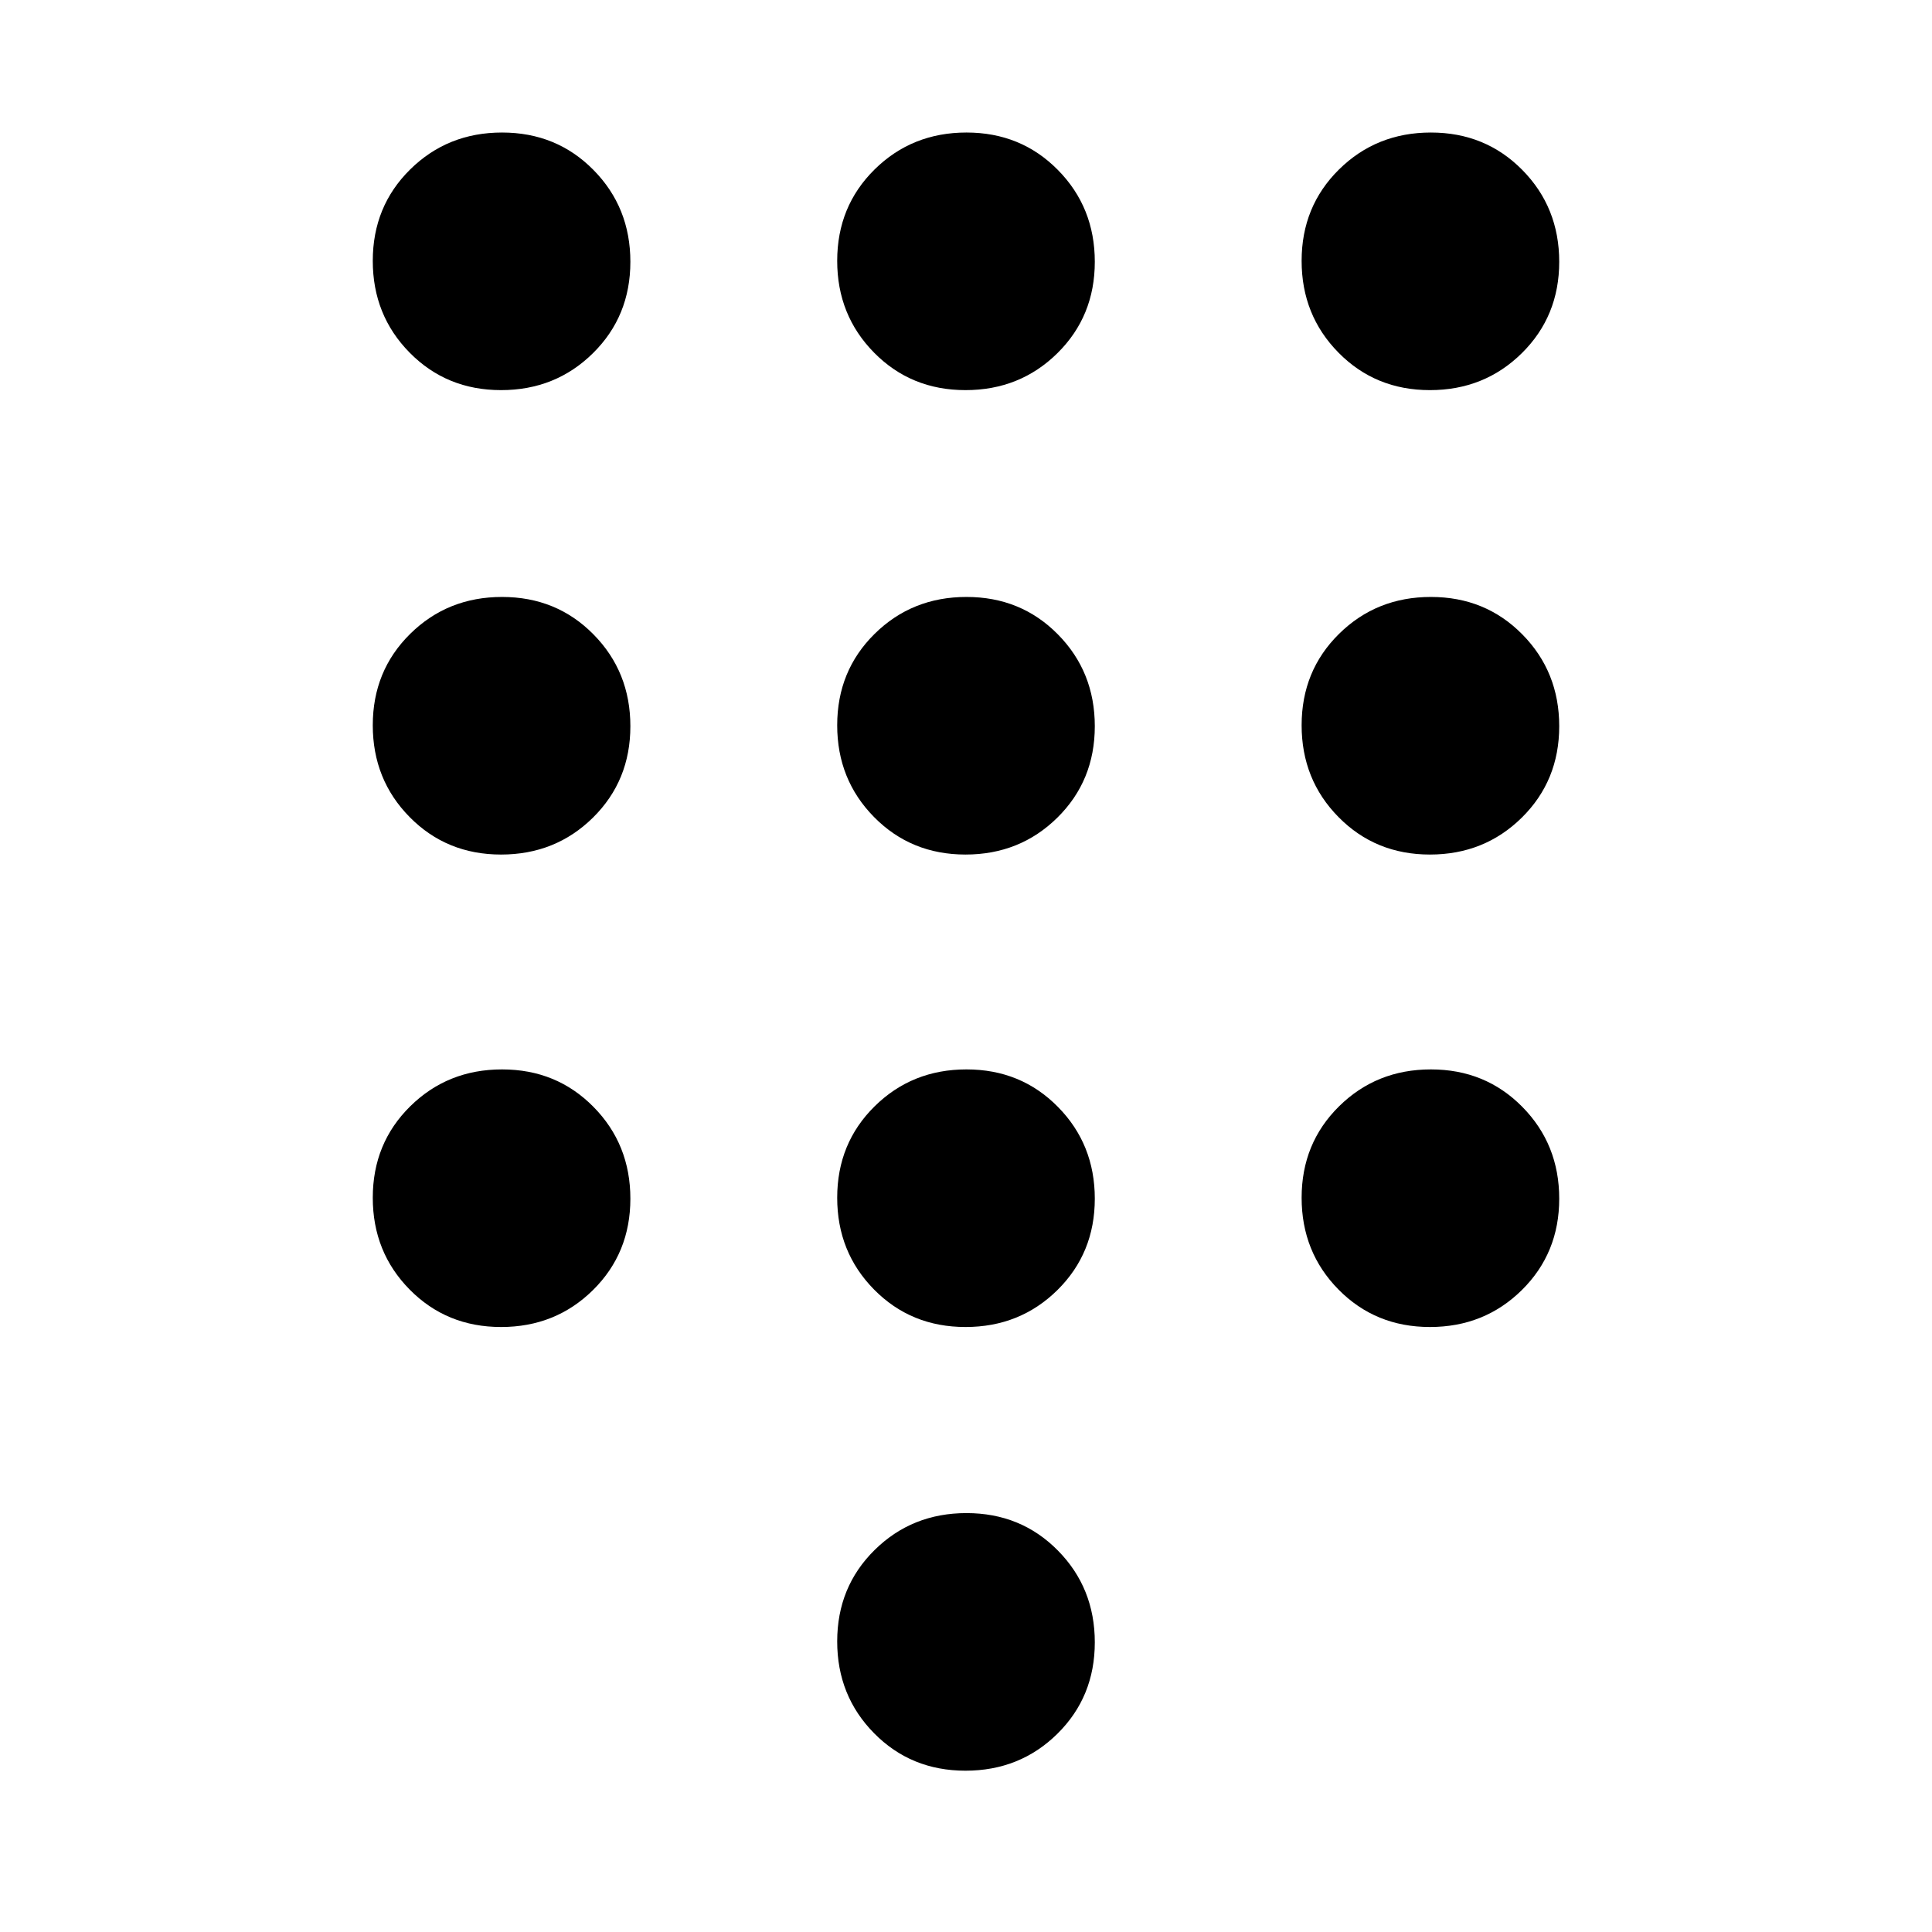 <svg xmlns="http://www.w3.org/2000/svg" height="24" viewBox="0 -960 960 960" width="24"><path d="M479.75-80.15q-27.06 0-45.4-18.6Q416-117.34 416-144.4t18.59-45.41q18.6-18.34 45.66-18.34 27.06 0 45.4 18.59Q544-170.97 544-143.91T525.41-98.5q-18.6 18.35-45.66 18.35Zm-230.77-686q-27.06 0-45.4-18.6-18.35-18.59-18.35-45.65t18.59-45.41q18.6-18.34 45.66-18.34 27.06 0 45.4 18.59 18.35 18.59 18.35 45.65t-18.59 45.41q-18.6 18.35-45.66 18.35Zm0 230.77q-27.06 0-45.4-18.6-18.35-18.59-18.35-45.65t18.59-45.41q18.6-18.34 45.66-18.34 27.06 0 45.4 18.59 18.35 18.59 18.35 45.65t-18.59 45.41q-18.6 18.35-45.66 18.35Zm0 234.76q-27.06 0-45.4-18.59-18.35-18.59-18.35-45.65t18.59-45.41q18.6-18.35 45.66-18.35 27.06 0 45.4 18.6 18.35 18.59 18.35 45.65t-18.59 45.41q-18.6 18.34-45.66 18.34Zm461.54-465.53q-27.06 0-45.4-18.6-18.35-18.59-18.35-45.65t18.59-45.41q18.6-18.34 45.66-18.34 27.06 0 45.4 18.59 18.35 18.59 18.35 45.65t-18.59 45.41q-18.6 18.35-45.66 18.35ZM479.75-300.62q-27.06 0-45.4-18.59Q416-337.8 416-364.86t18.59-45.41q18.6-18.35 45.66-18.35 27.06 0 45.4 18.6Q544-391.43 544-364.37t-18.59 45.41q-18.6 18.34-45.66 18.34Zm230.77 0q-27.06 0-45.4-18.59-18.35-18.59-18.35-45.65t18.59-45.41q18.6-18.35 45.66-18.35 27.06 0 45.4 18.6 18.35 18.59 18.35 45.65t-18.59 45.41q-18.6 18.34-45.66 18.34Zm0-234.76q-27.06 0-45.4-18.6-18.35-18.59-18.35-45.65t18.59-45.41q18.6-18.34 45.66-18.34 27.06 0 45.4 18.59 18.35 18.59 18.35 45.65t-18.59 45.41q-18.6 18.35-45.66 18.35Zm-230.77 0q-27.06 0-45.4-18.6Q416-572.57 416-599.63t18.59-45.41q18.6-18.34 45.66-18.34 27.06 0 45.4 18.59Q544-626.2 544-599.14t-18.59 45.41q-18.6 18.35-45.66 18.35Zm0-230.77q-27.06 0-45.4-18.6Q416-803.34 416-830.4t18.59-45.41q18.6-18.34 45.66-18.34 27.06 0 45.4 18.59Q544-856.97 544-829.91t-18.59 45.41q-18.6 18.35-45.66 18.35Z"/></svg>